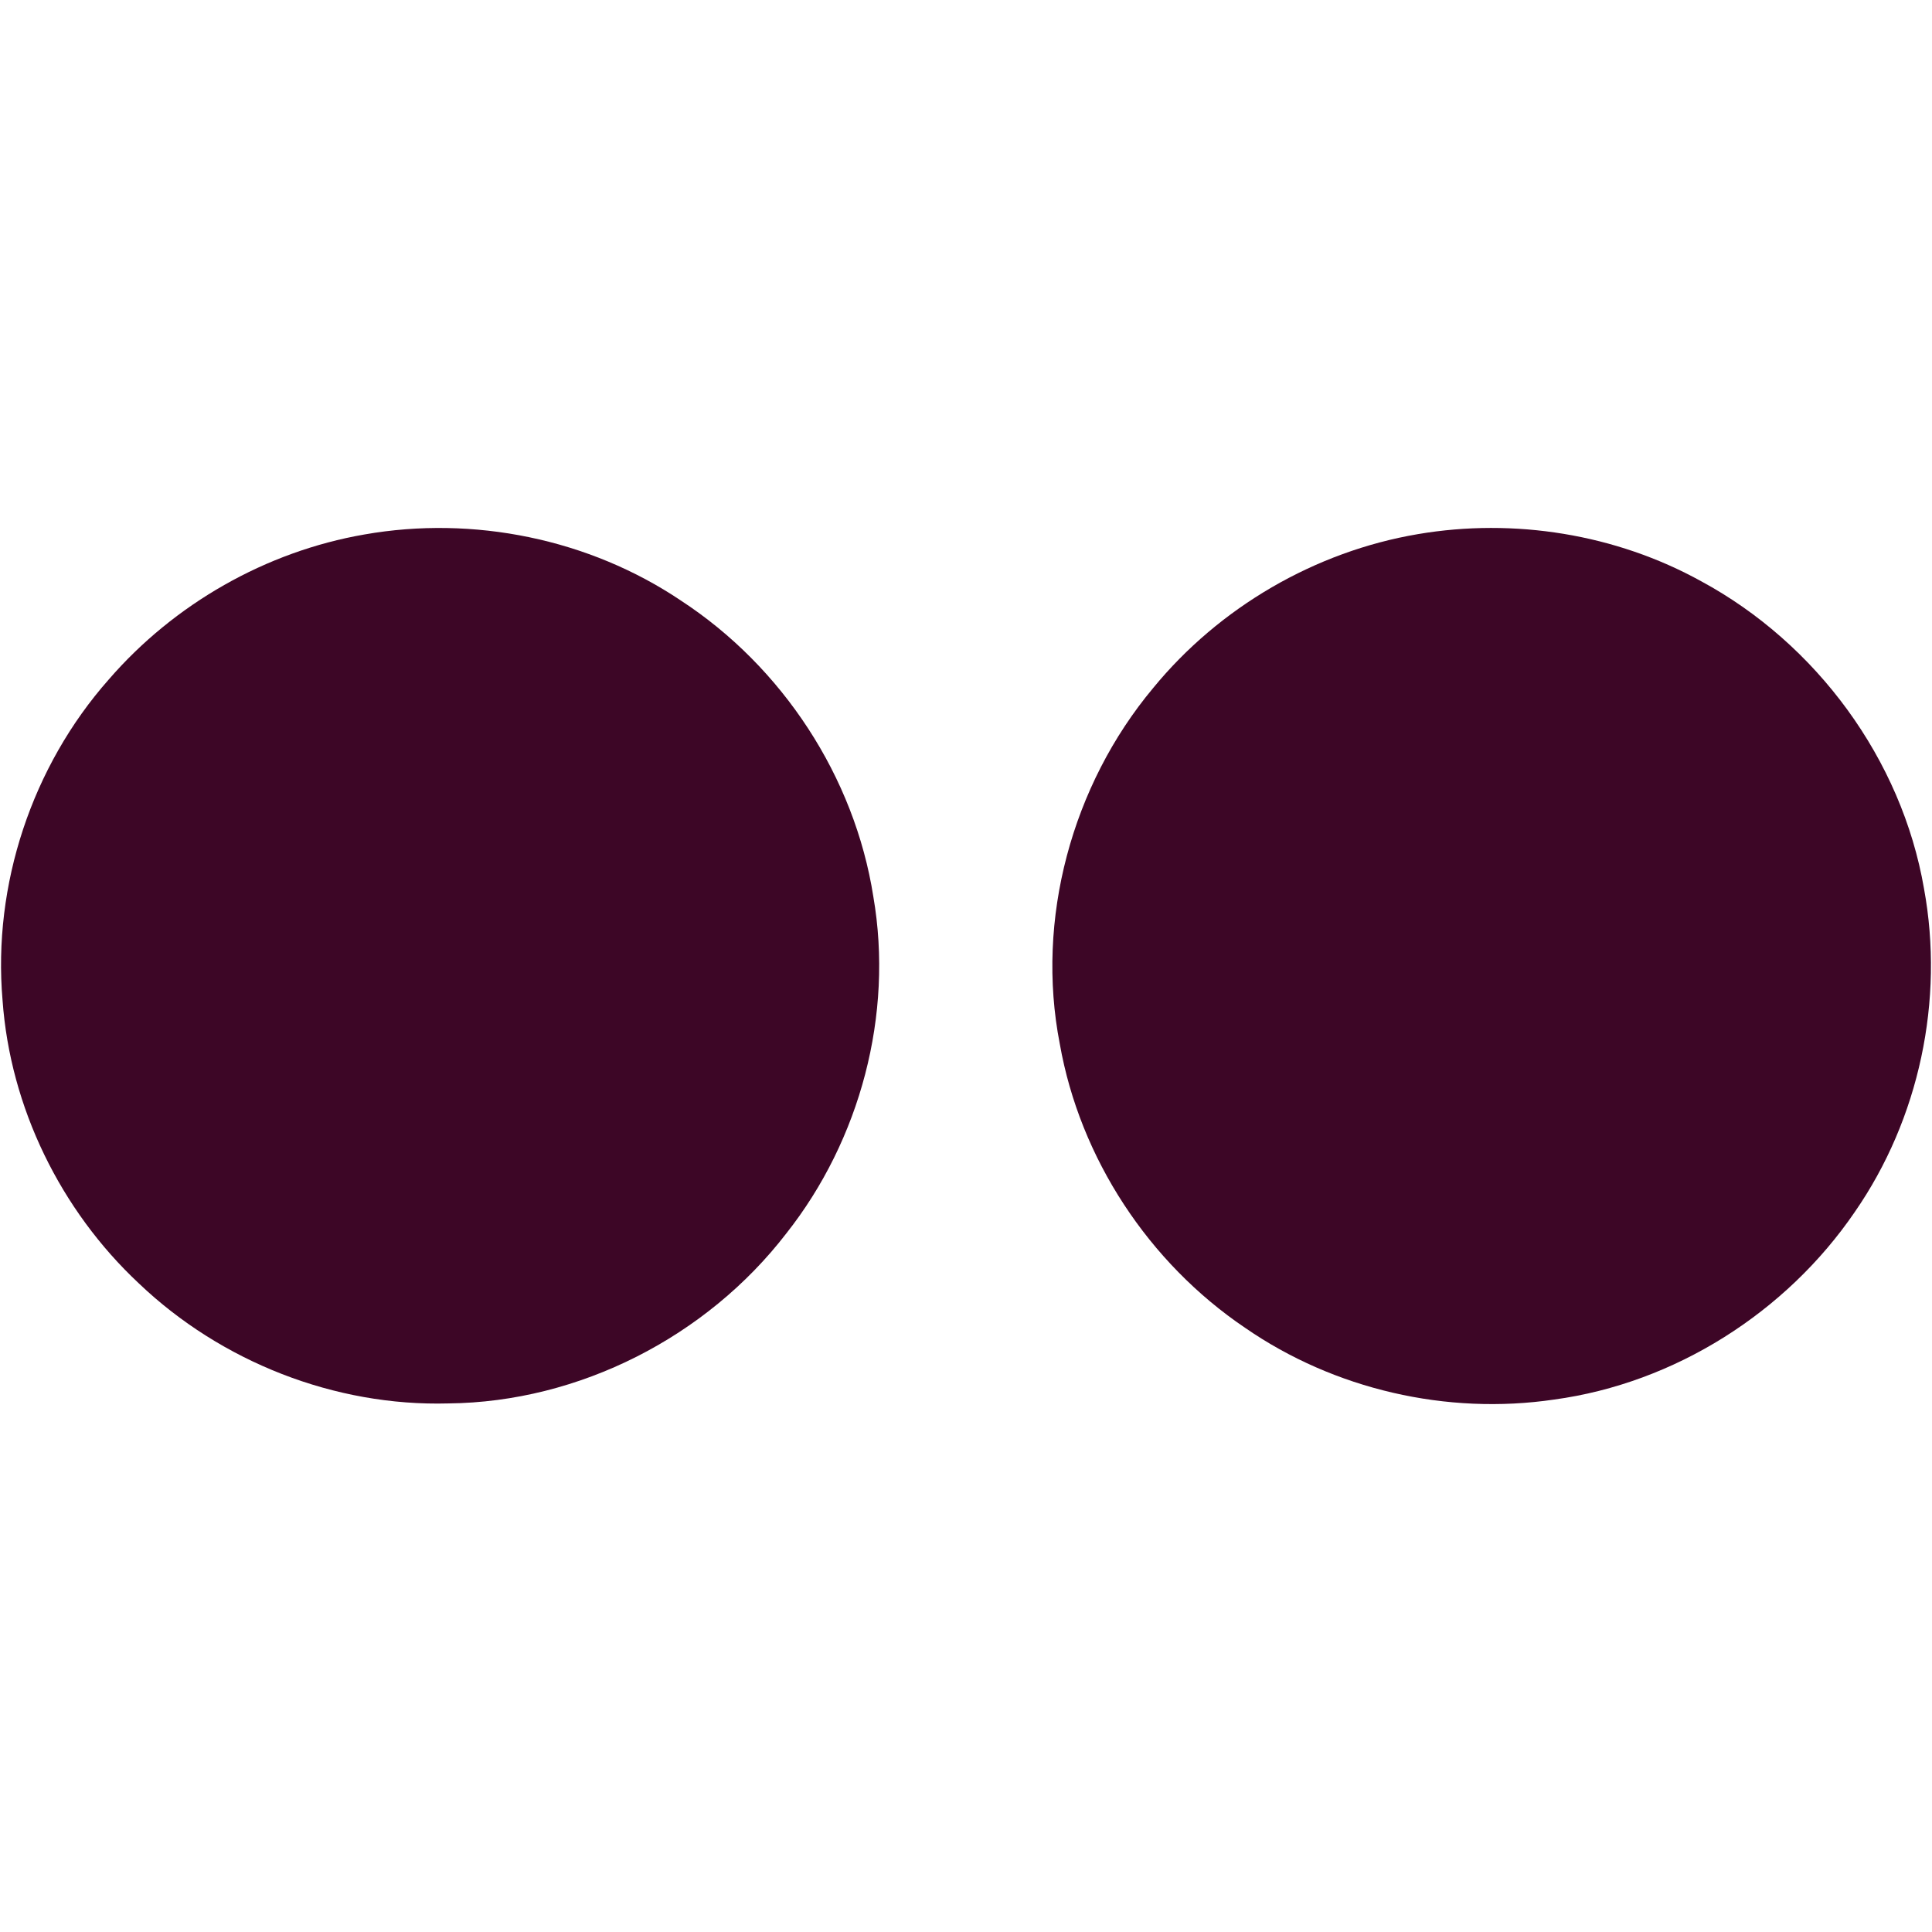 <?xml version="1.0" encoding="UTF-8" ?>
<!DOCTYPE svg PUBLIC "-//W3C//DTD SVG 1.1//EN" "http://www.w3.org/Graphics/SVG/1.1/DTD/svg11.dtd">
<svg width="220pt" height="220pt" viewBox="0 0 220 220" version="1.1" xmlns="http://www.w3.org/2000/svg">
<g>
<path fill="#3D0626" opacity="1.00" d=" M 41.51 60.86 C 53.90 58.68 67.09 61.36 77.54 68.39 C 89.10 75.94 97.31 88.45 99.45 102.11 C 101.76 115.52 97.96 129.80 89.54 140.45 C 80.48 152.22 65.96 159.66 51.07 159.81 C 38.12 160.17 25.18 155.07 15.82 146.15 C 6.90 137.81 1.16 126.10 0.29 113.90 C -0.84 100.75 3.64 87.27 12.38 77.38 C 19.83 68.77 30.28 62.80 41.51 60.86 Z" />
<path fill="#3D0626" opacity="1.00" d=" M 161.47 60.82 C 172.42 58.96 183.99 60.81 193.72 66.19 C 206.83 73.28 216.55 86.46 219.09 101.19 C 221.42 113.88 218.55 127.42 211.20 138.02 C 203.39 149.45 190.72 157.50 176.97 159.37 C 164.76 161.17 151.93 158.22 141.78 151.20 C 130.82 143.80 122.98 131.91 120.68 118.87 C 117.91 104.69 122.06 89.42 131.30 78.36 C 138.83 69.16 149.75 62.80 161.47 60.82 Z" />
</g>
</svg>
